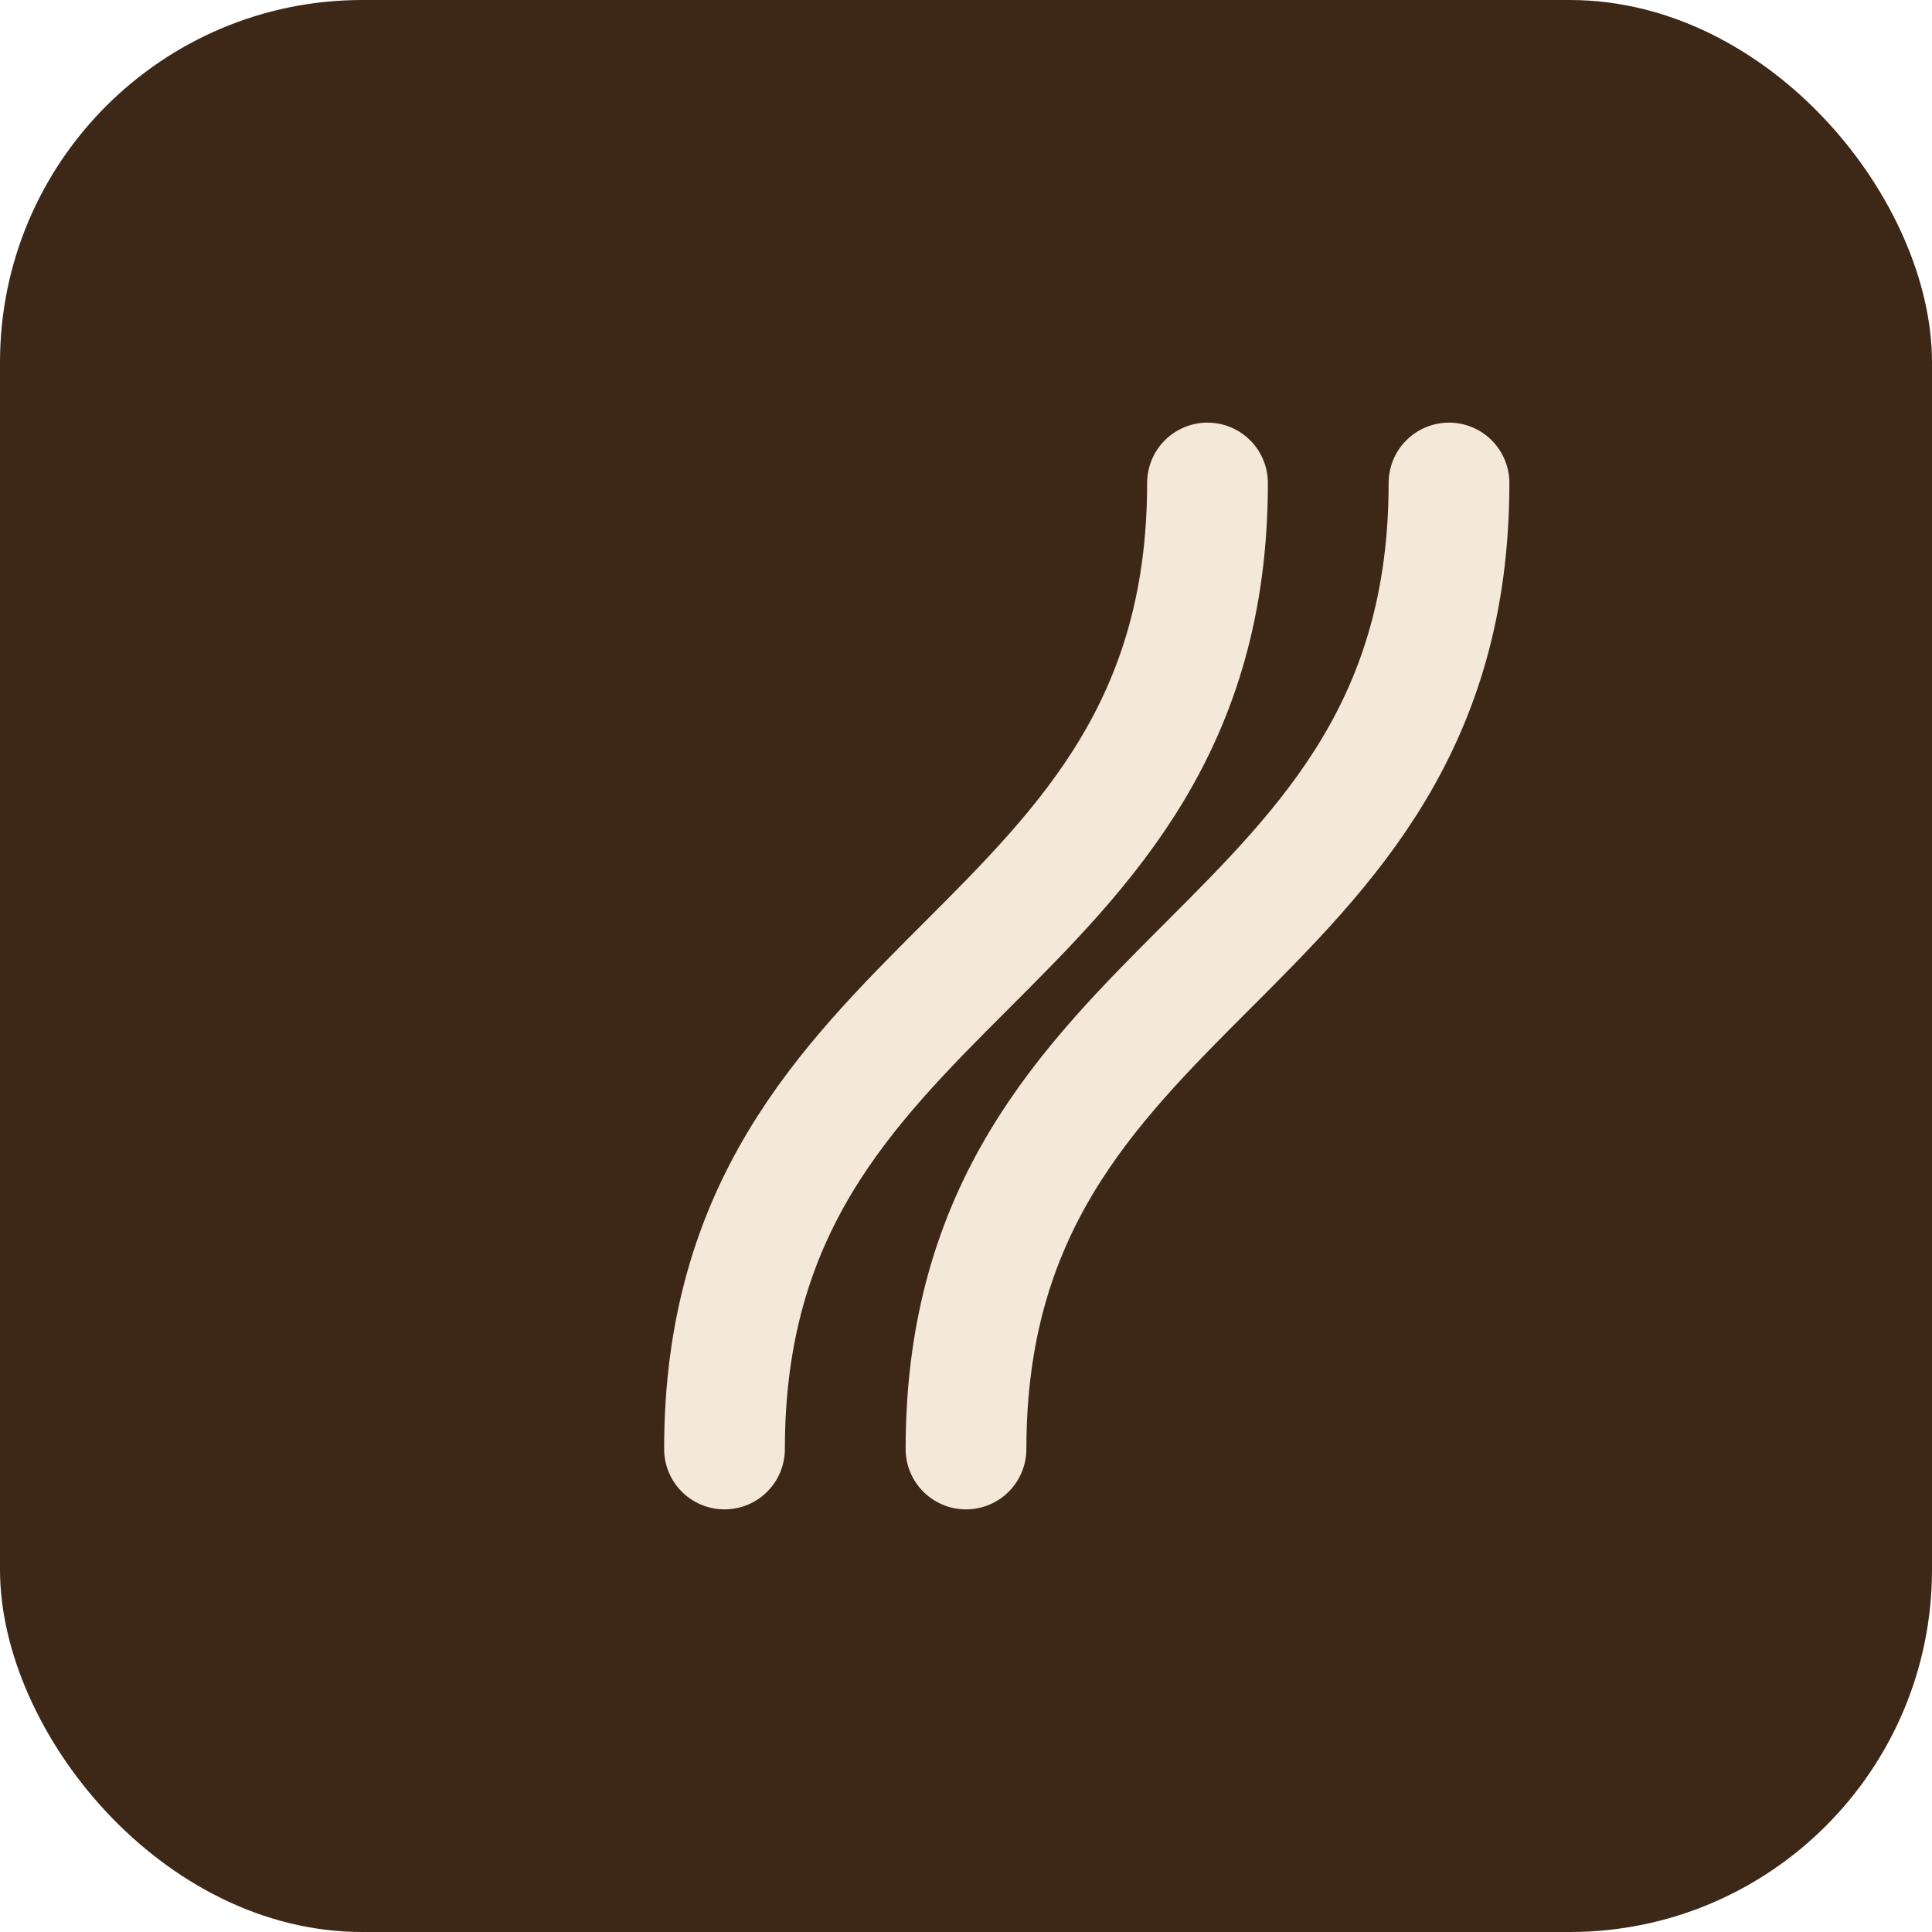 <?xml version="1.0" encoding="UTF-8"?>
<svg width="32" height="32" viewBox="0 0 32 32" fill="none" xmlns="http://www.w3.org/2000/svg">
  <!-- Dark brown rounded square background -->
  <rect width="32" height="32" rx="6" fill="#3d2817"/>
  
  <!-- Simple parallel wave lines, rotated 90 degrees -->
  <g transform="rotate(270, 16, 16)">
    <path d="M8 12C16 12 16 20 24 20M8 16C16 16 16 24 24 24" 
          stroke="#f4e8d8" 
          stroke-width="2" 
          stroke-linecap="round"
          fill="none"/>
  </g>
</svg>